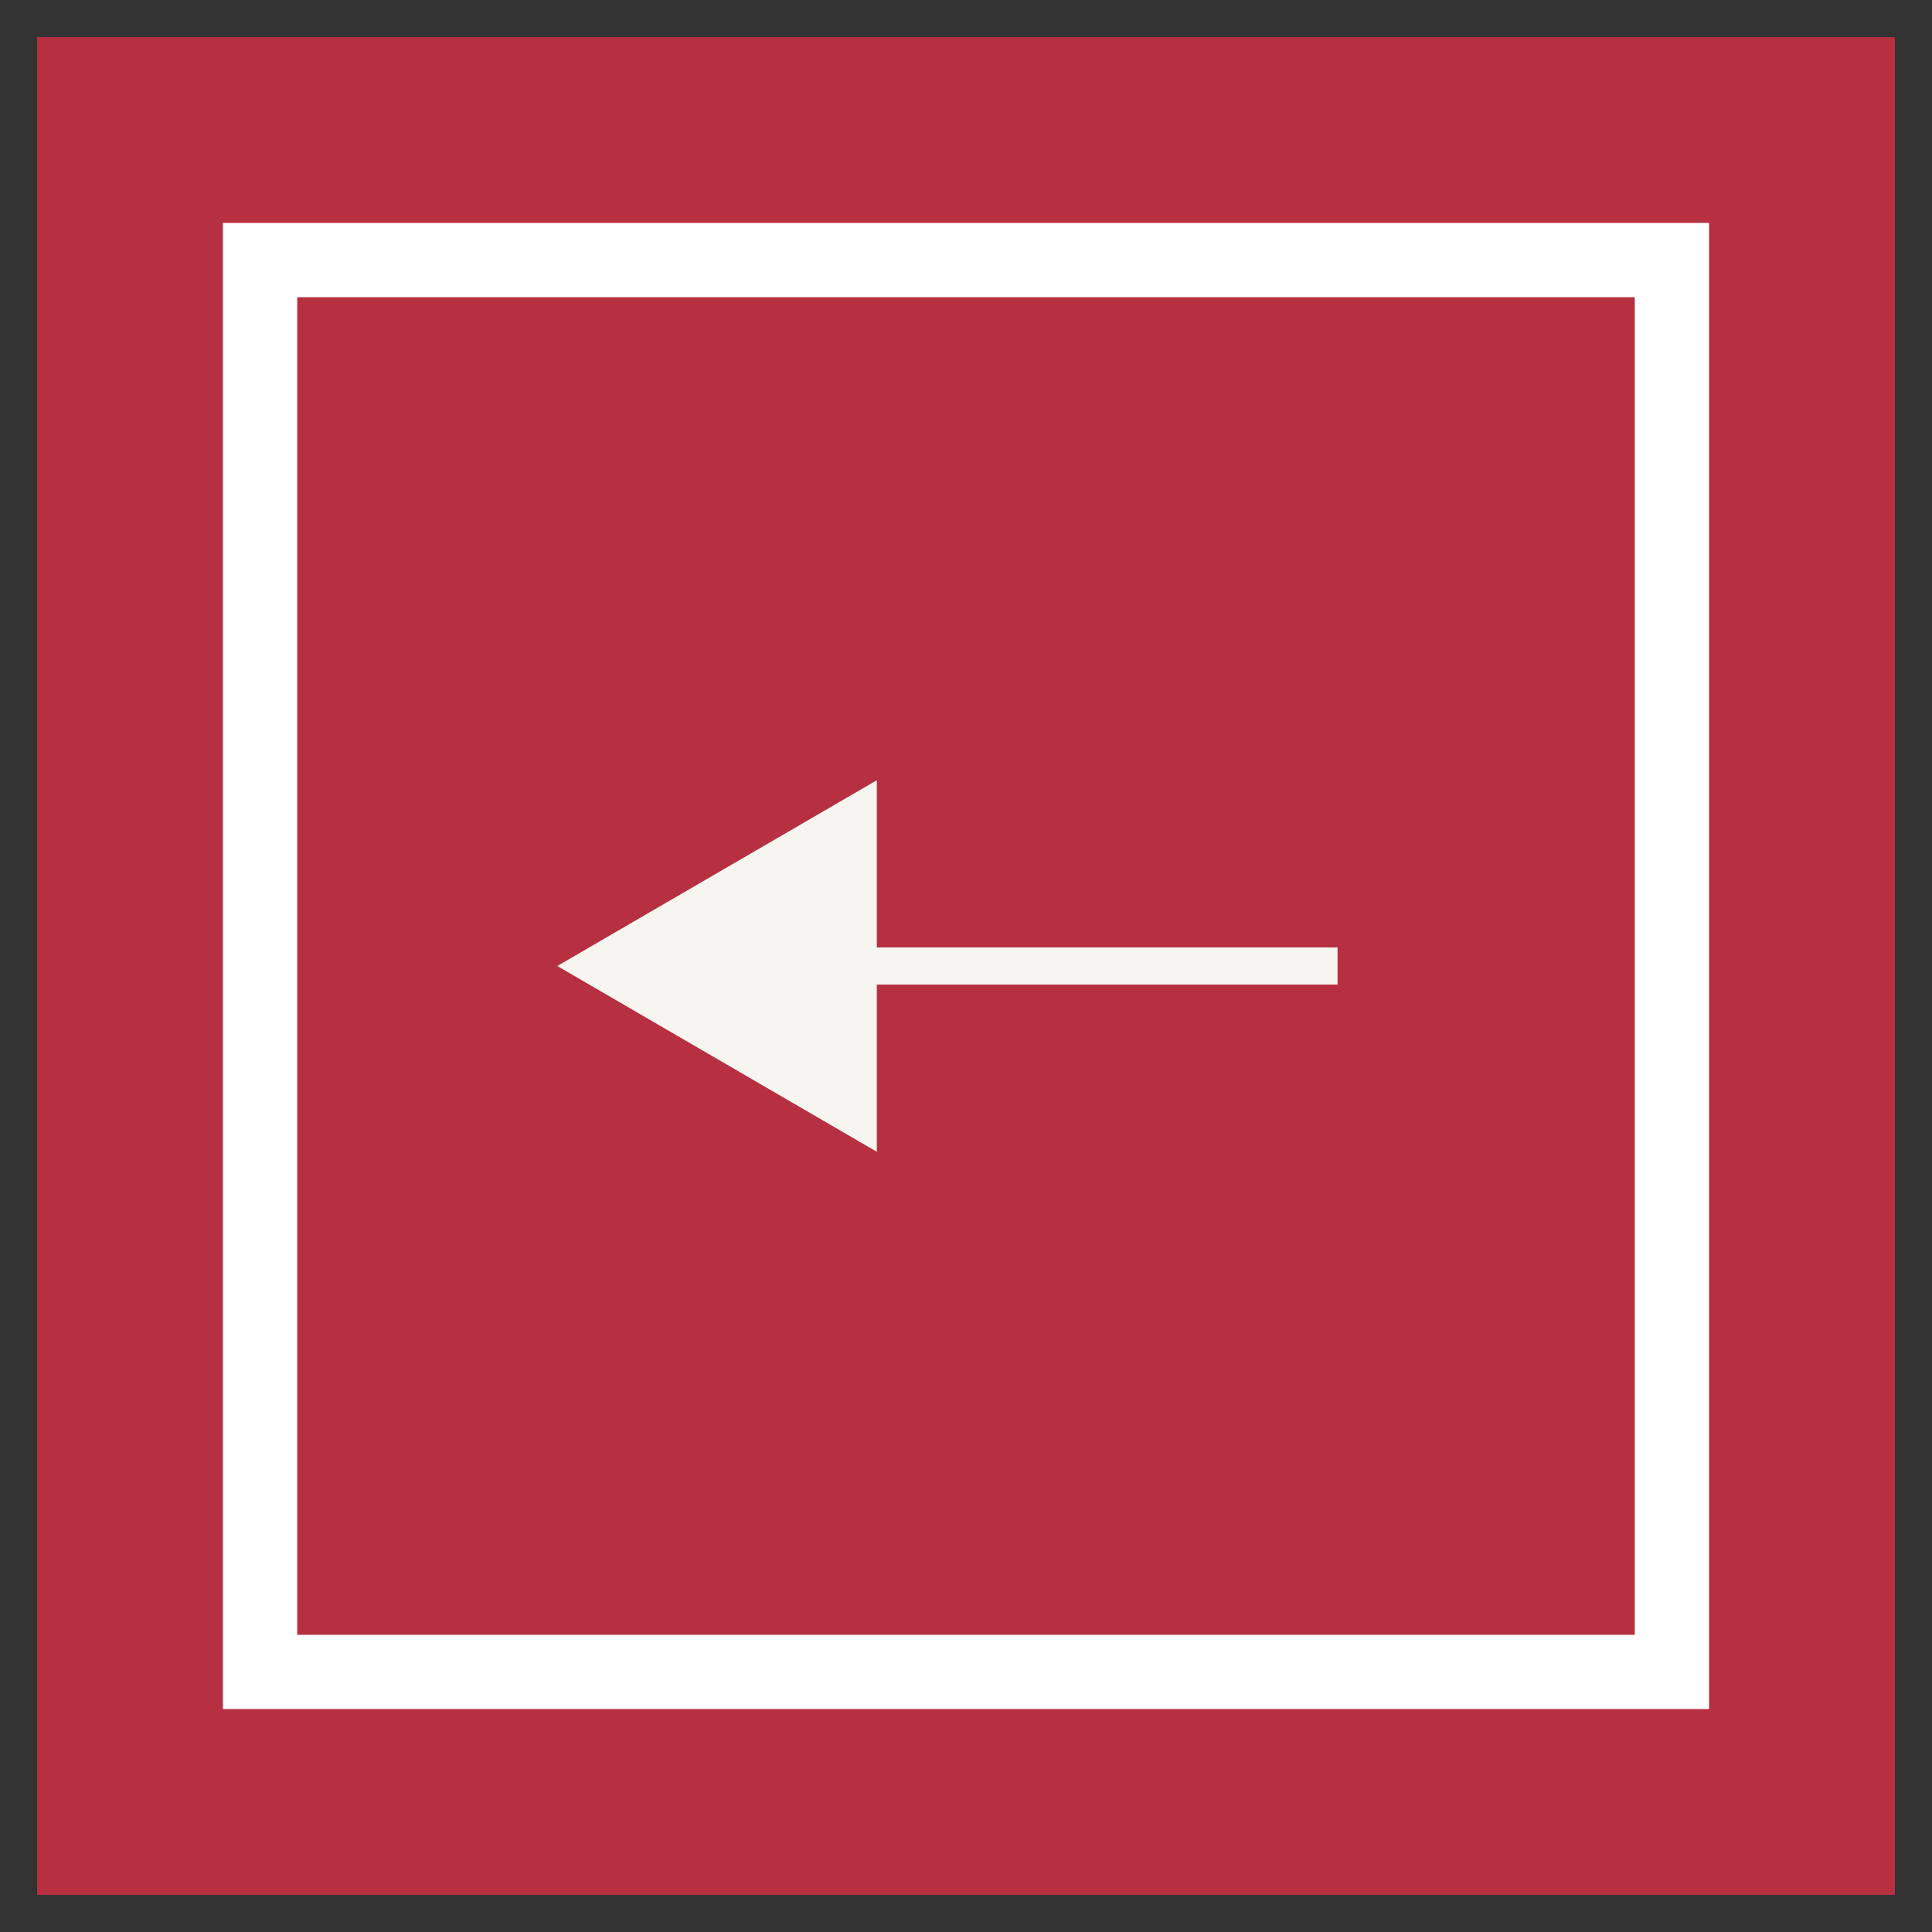 <?xml version="1.0" encoding="utf-8"?>
<!-- Generator: Adobe Illustrator 21.1.0, SVG Export Plug-In . SVG Version: 6.00 Build 0)  -->
<svg version="1.1" id="Layer_1" xmlns="http://www.w3.org/2000/svg" xmlns:xlink="http://www.w3.org/1999/xlink" x="0px" y="0px"
	 viewBox="0 0 52 52" style="enable-background:new 0 0 52 52;" xml:space="preserve">
<rect x="0" y="0" width="52" height="52" fill="#333333" stroke="none"/>
<style type="text/css">
	.st0{fill:#B73041;}
	.st1{fill:#FFFFFF;}
	.st2{fill:#F7F5EF;}
	.st3{fill:none;stroke:#F7F5EF;stroke-miterlimit:10;}
</style>
<g>
	<g>
		<rect x="1" y="1" class="st0" width="50" height="50"/>
	</g>
	<g>
		<path class="st1" d="M44,8v36H8V8H44 M46,6H6v40h40V6L46,6z"/>
	</g>
	<g>
		<line class="st2" x1="36" y1="26" x2="15" y2="26"/>
		<g>
			<line class="st3" x1="36" y1="26" x2="22.2" y2="26"/>
			<g>
				<polygon class="st2" points="23.6,21 15,26 23.6,31 				"/>
			</g>
		</g>
	</g>
</g>
</svg>
